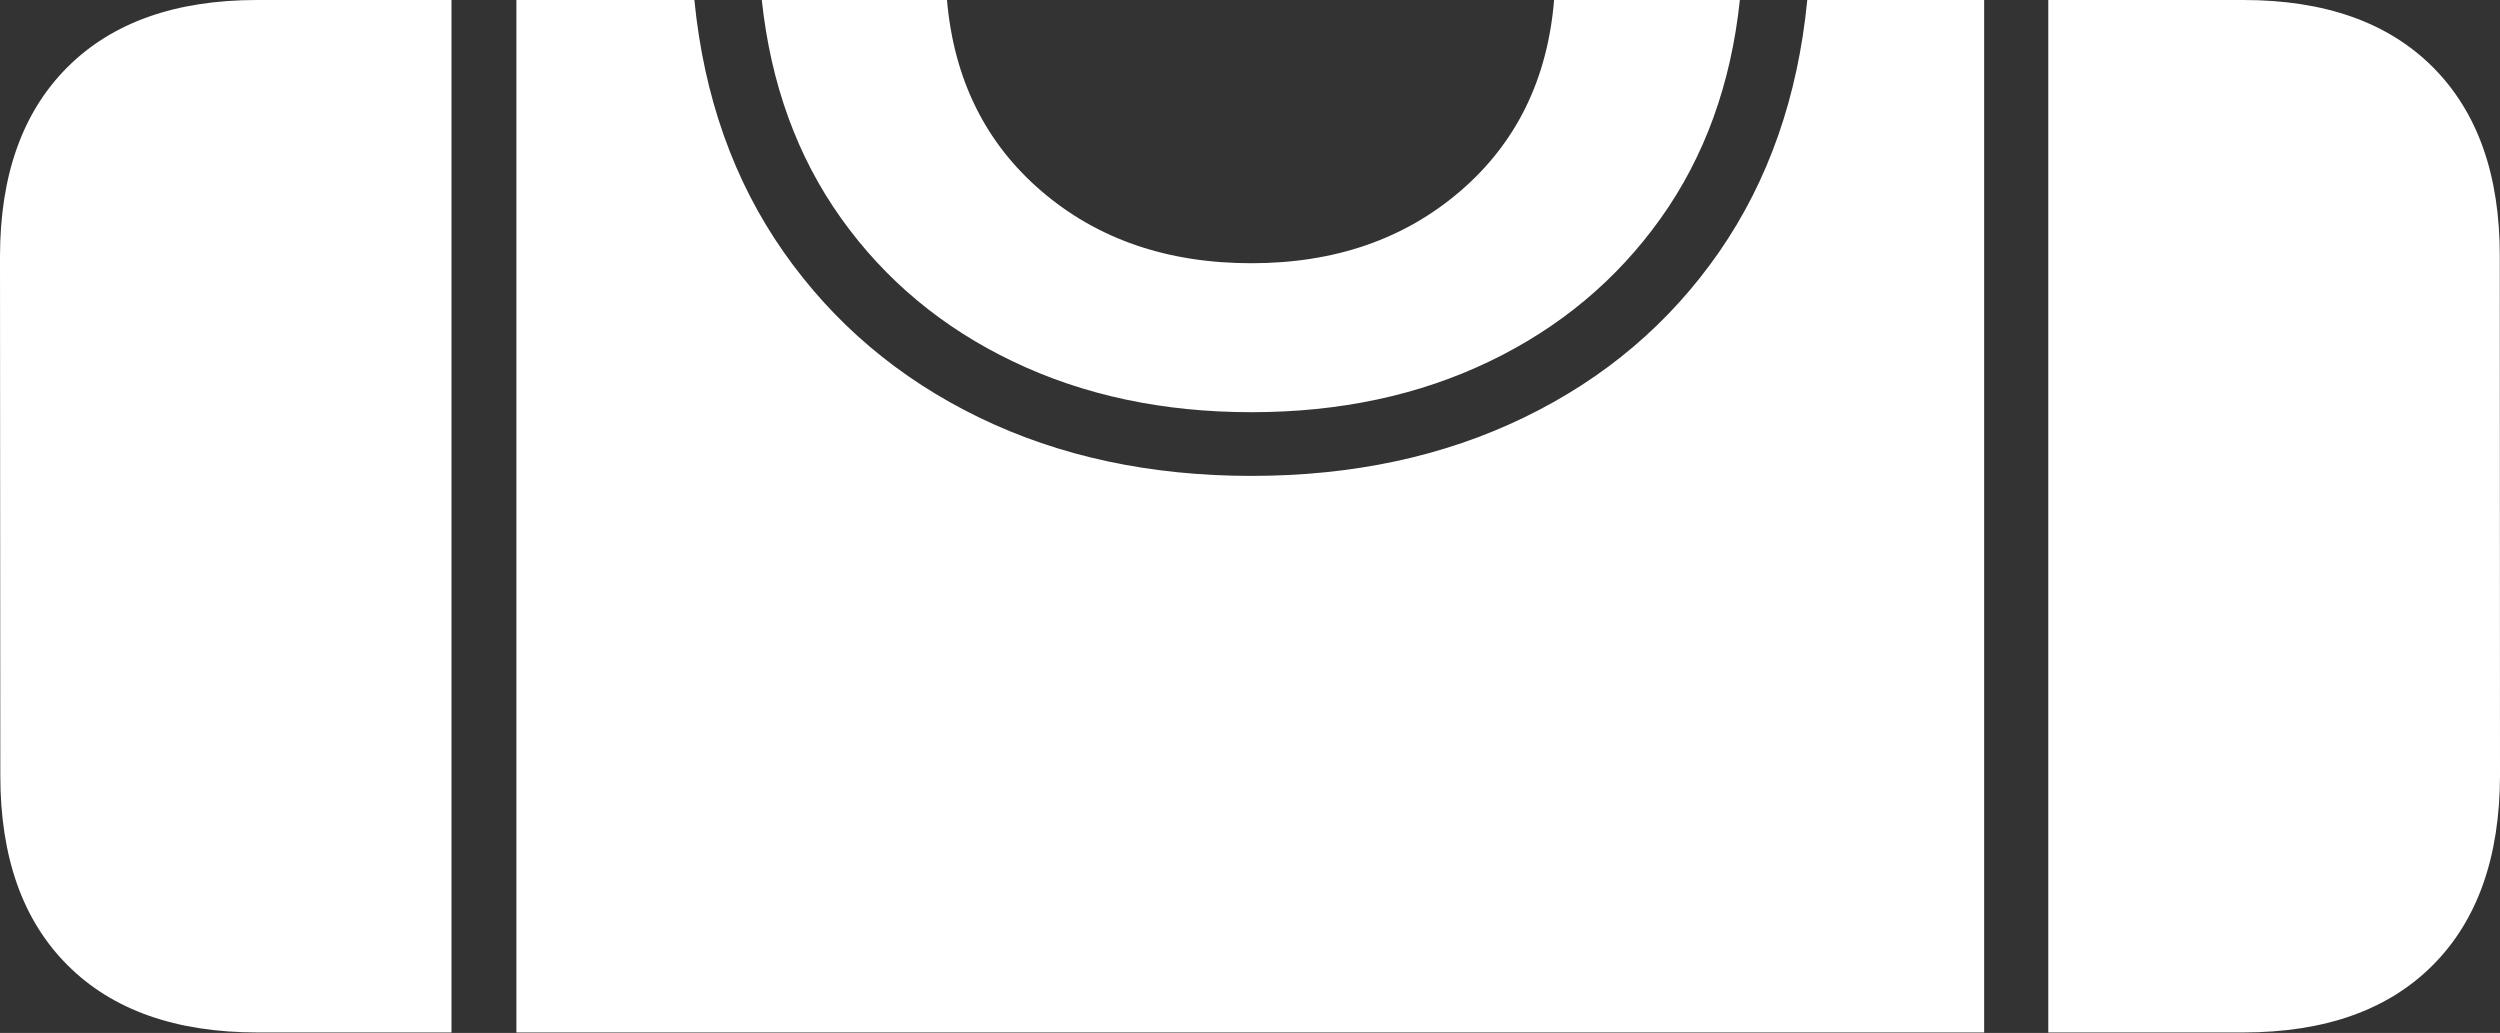 <?xml version="1.0" encoding="UTF-8"?>
<!--Generator: Apple Native CoreSVG 175-->
<!DOCTYPE svg
PUBLIC "-//W3C//DTD SVG 1.1//EN"
       "http://www.w3.org/Graphics/SVG/1.1/DTD/svg11.dtd">
<svg version="1.1" xmlns="http://www.w3.org/2000/svg" xmlns:xlink="http://www.w3.org/1999/xlink" width="22.841" height="9.437">
 <rect width="100%" height="100%" fill="#333333" stroke="none"/>
 <g>
  <rect height="9.437" opacity="0" width="22.841" x="0" y="0"/>
  <path d="M2.354 9.433L4.125 9.433L4.125 0L2.348 0Q1.23 0 0.615 0.615Q0 1.23 0 2.346L0.003 7.087Q0.003 8.206 0.618 8.819Q1.232 9.433 2.354 9.433ZM4.718 9.433L18.128 9.433L18.128 0L16.512 0Q16.383 1.326 15.706 2.303Q15.028 3.28 13.925 3.814Q12.823 4.348 11.433 4.348Q10.045 4.348 8.945 3.814Q7.845 3.28 7.16 2.303Q6.475 1.326 6.344 0L4.718 0ZM18.714 9.433L20.492 9.433Q21.614 9.433 22.226 8.819Q22.838 8.206 22.841 7.087L22.839 2.346Q22.842 1.23 22.229 0.615Q21.616 0 20.495 0L18.714 0ZM11.433 3.766Q12.643 3.766 13.606 3.303Q14.569 2.841 15.172 1.996Q15.775 1.151 15.896 0L14.199 0Q14.109 1.087 13.342 1.746Q12.575 2.405 11.433 2.405Q10.283 2.405 9.515 1.746Q8.747 1.087 8.652 0L6.96 0Q7.083 1.151 7.686 1.996Q8.289 2.841 9.256 3.303Q10.223 3.766 11.433 3.766Z" fill="#ffffff"/>
 </g>
</svg>
